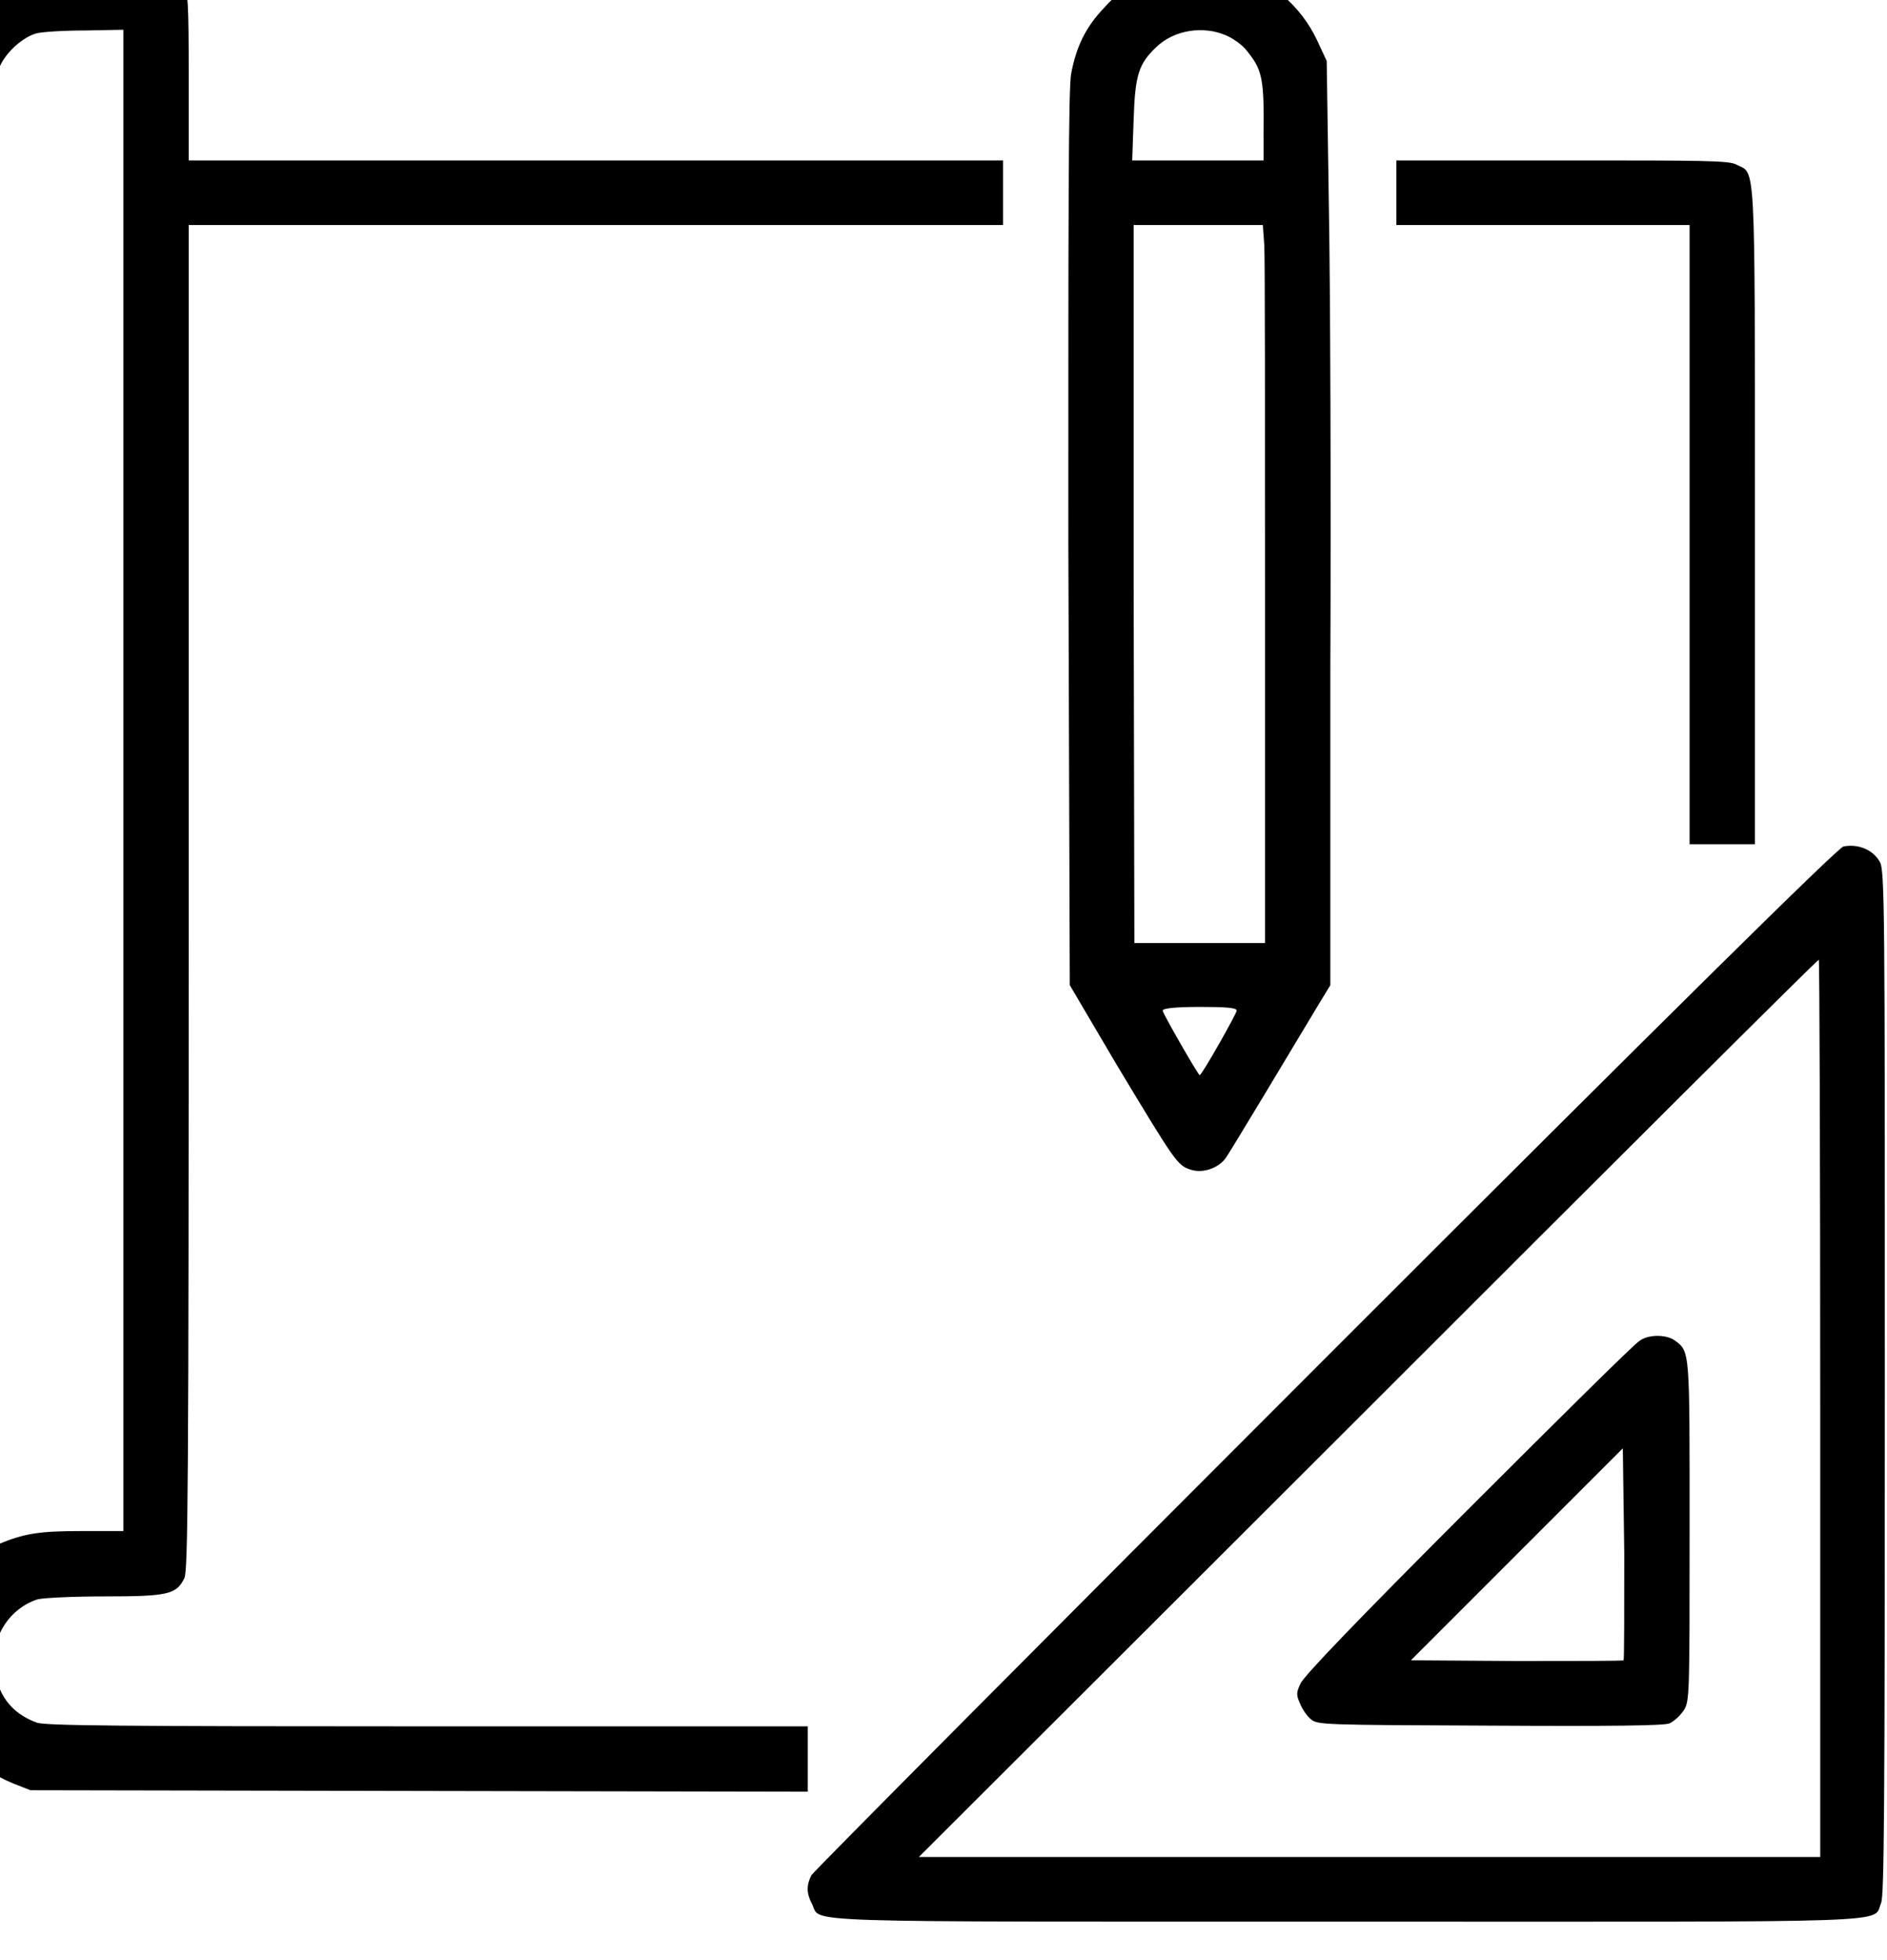 <svg width="26" height="27" viewBox="0 0 26 27" fill="none" xmlns="http://www.w3.org/2000/svg" xmlns:xlink="http://www.w3.org/1999/xlink">
	<desc>
			Created with Pixso.
	</desc>
	<defs/>
	<path id="Vector" d="M0.32 -0.42C-0.18 -0.29 -0.6 0.07 -0.84 0.56L-0.97 0.84L-0.98 12C-0.99 23.11 -0.99 23.15 -0.91 23.42C-0.76 23.93 -0.35 24.35 0.19 24.57L0.42 24.66L5.77 24.67L11.13 24.68L11.13 24.23L11.13 23.78L5.9 23.78C1.63 23.78 0.64 23.77 0.51 23.73C0.15 23.6 -0.05 23.33 -0.08 22.93C-0.11 22.53 0.14 22.15 0.52 22.03C0.61 22.01 0.99 21.99 1.46 21.99C2.32 21.99 2.43 21.96 2.54 21.74C2.59 21.64 2.6 20.56 2.6 12.36L2.6 3.1L8.21 3.1L13.82 3.1L13.82 2.65L13.82 2.21L8.21 2.21L2.6 2.21L2.6 1.05C2.6 0.04 2.59 -0.11 2.53 -0.24C2.49 -0.32 2.41 -0.4 2.36 -0.43C2.21 -0.51 0.62 -0.5 0.32 -0.42ZM1.7 10.75L1.7 21.09L1.12 21.09C0.55 21.09 0.34 21.12 -0.02 21.27C-0.09 21.3 -0.09 20.81 -0.09 11.2L-0.09 1.09L0 0.91C0.09 0.71 0.32 0.51 0.5 0.46C0.57 0.44 0.87 0.42 1.17 0.42L1.7 0.41L1.7 10.75Z" fill="#000000" fill-opacity="1" fill-rule="nonzero"/>
	<path id="Vector" d="M16.09 -0.44C15.81 -0.38 15.45 -0.16 15.22 0.1C14.96 0.37 14.83 0.64 14.76 1.01C14.72 1.18 14.72 2.98 14.72 7.41L14.74 13.57L15.4 14.69C16.19 16 16.22 16.05 16.4 16.11C16.57 16.17 16.79 16.09 16.89 15.95C16.96 15.85 17.8 14.45 18.16 13.85L18.33 13.57L18.33 9.22C18.34 6.83 18.33 3.97 18.31 2.86L18.28 0.84L18.15 0.56C17.92 0.07 17.49 -0.29 16.98 -0.43C16.75 -0.49 16.33 -0.5 16.09 -0.44ZM16.9 0.49C16.99 0.53 17.12 0.62 17.18 0.7C17.39 0.96 17.42 1.07 17.41 1.87L17.41 2.21L16.51 2.21L15.6 2.21L15.62 1.64C15.64 1.03 15.69 0.88 15.93 0.65C16.18 0.41 16.58 0.35 16.9 0.49ZM17.42 3.38C17.43 3.53 17.43 5.75 17.43 8.32L17.43 12.99L16.53 12.99L15.63 12.99L15.62 8.05L15.62 3.1L16.51 3.1L17.4 3.1L17.42 3.38ZM17.04 13.92C17.04 13.96 16.56 14.81 16.53 14.81C16.51 14.81 16.02 13.96 16.02 13.92C16.02 13.89 16.19 13.87 16.53 13.87C16.88 13.87 17.04 13.88 17.04 13.92Z" fill="#000000" fill-opacity="1" fill-rule="nonzero"/>
	<path id="Vector" d="M19.24 2.65L19.24 3.1L21.26 3.1L23.28 3.1L23.28 7.37L23.28 11.63L23.73 11.63L24.18 11.63L24.18 7.1C24.18 2.12 24.19 2.4 23.93 2.27C23.83 2.21 23.49 2.21 21.53 2.21L19.24 2.21L19.24 2.65Z" fill="#000000" fill-opacity="1" fill-rule="nonzero"/>
	<path id="Vector" d="M25.4 11.66C25.33 11.67 23.06 13.91 18.27 18.7C14.41 22.56 11.22 25.77 11.18 25.83C11.11 25.97 11.11 26.08 11.19 26.23C11.32 26.49 10.79 26.47 18.55 26.47C26.38 26.47 25.79 26.5 25.92 26.21C25.96 26.09 25.97 25.02 25.97 19.03C25.97 12.53 25.97 11.98 25.9 11.87C25.81 11.71 25.61 11.62 25.4 11.66ZM25.08 19.4L25.08 25.58L18.87 25.58L12.66 25.58L18.85 19.4C22.25 16 25.04 13.22 25.06 13.22C25.07 13.22 25.08 16 25.08 19.4Z" fill="#000000" fill-opacity="1" fill-rule="nonzero"/>
	<path id="Vector" d="M22.59 18.47C22.53 18.5 21.47 19.55 20.23 20.79C18.73 22.29 17.96 23.09 17.92 23.19C17.86 23.31 17.86 23.35 17.91 23.46C17.94 23.54 18.01 23.64 18.06 23.68C18.15 23.76 18.22 23.76 20.52 23.77C22.23 23.78 22.92 23.77 23 23.74C23.07 23.71 23.15 23.63 23.2 23.56C23.28 23.43 23.28 23.36 23.28 21.1C23.28 18.58 23.29 18.62 23.07 18.46C22.95 18.38 22.71 18.38 22.59 18.47ZM22.37 22.87C22.36 22.88 21.7 22.88 20.9 22.88L19.44 22.87L20.9 21.41L22.36 19.95L22.38 21.4C22.38 22.2 22.38 22.87 22.37 22.87Z" fill="#000000" fill-opacity="1" fill-rule="nonzero"/>
</svg>
